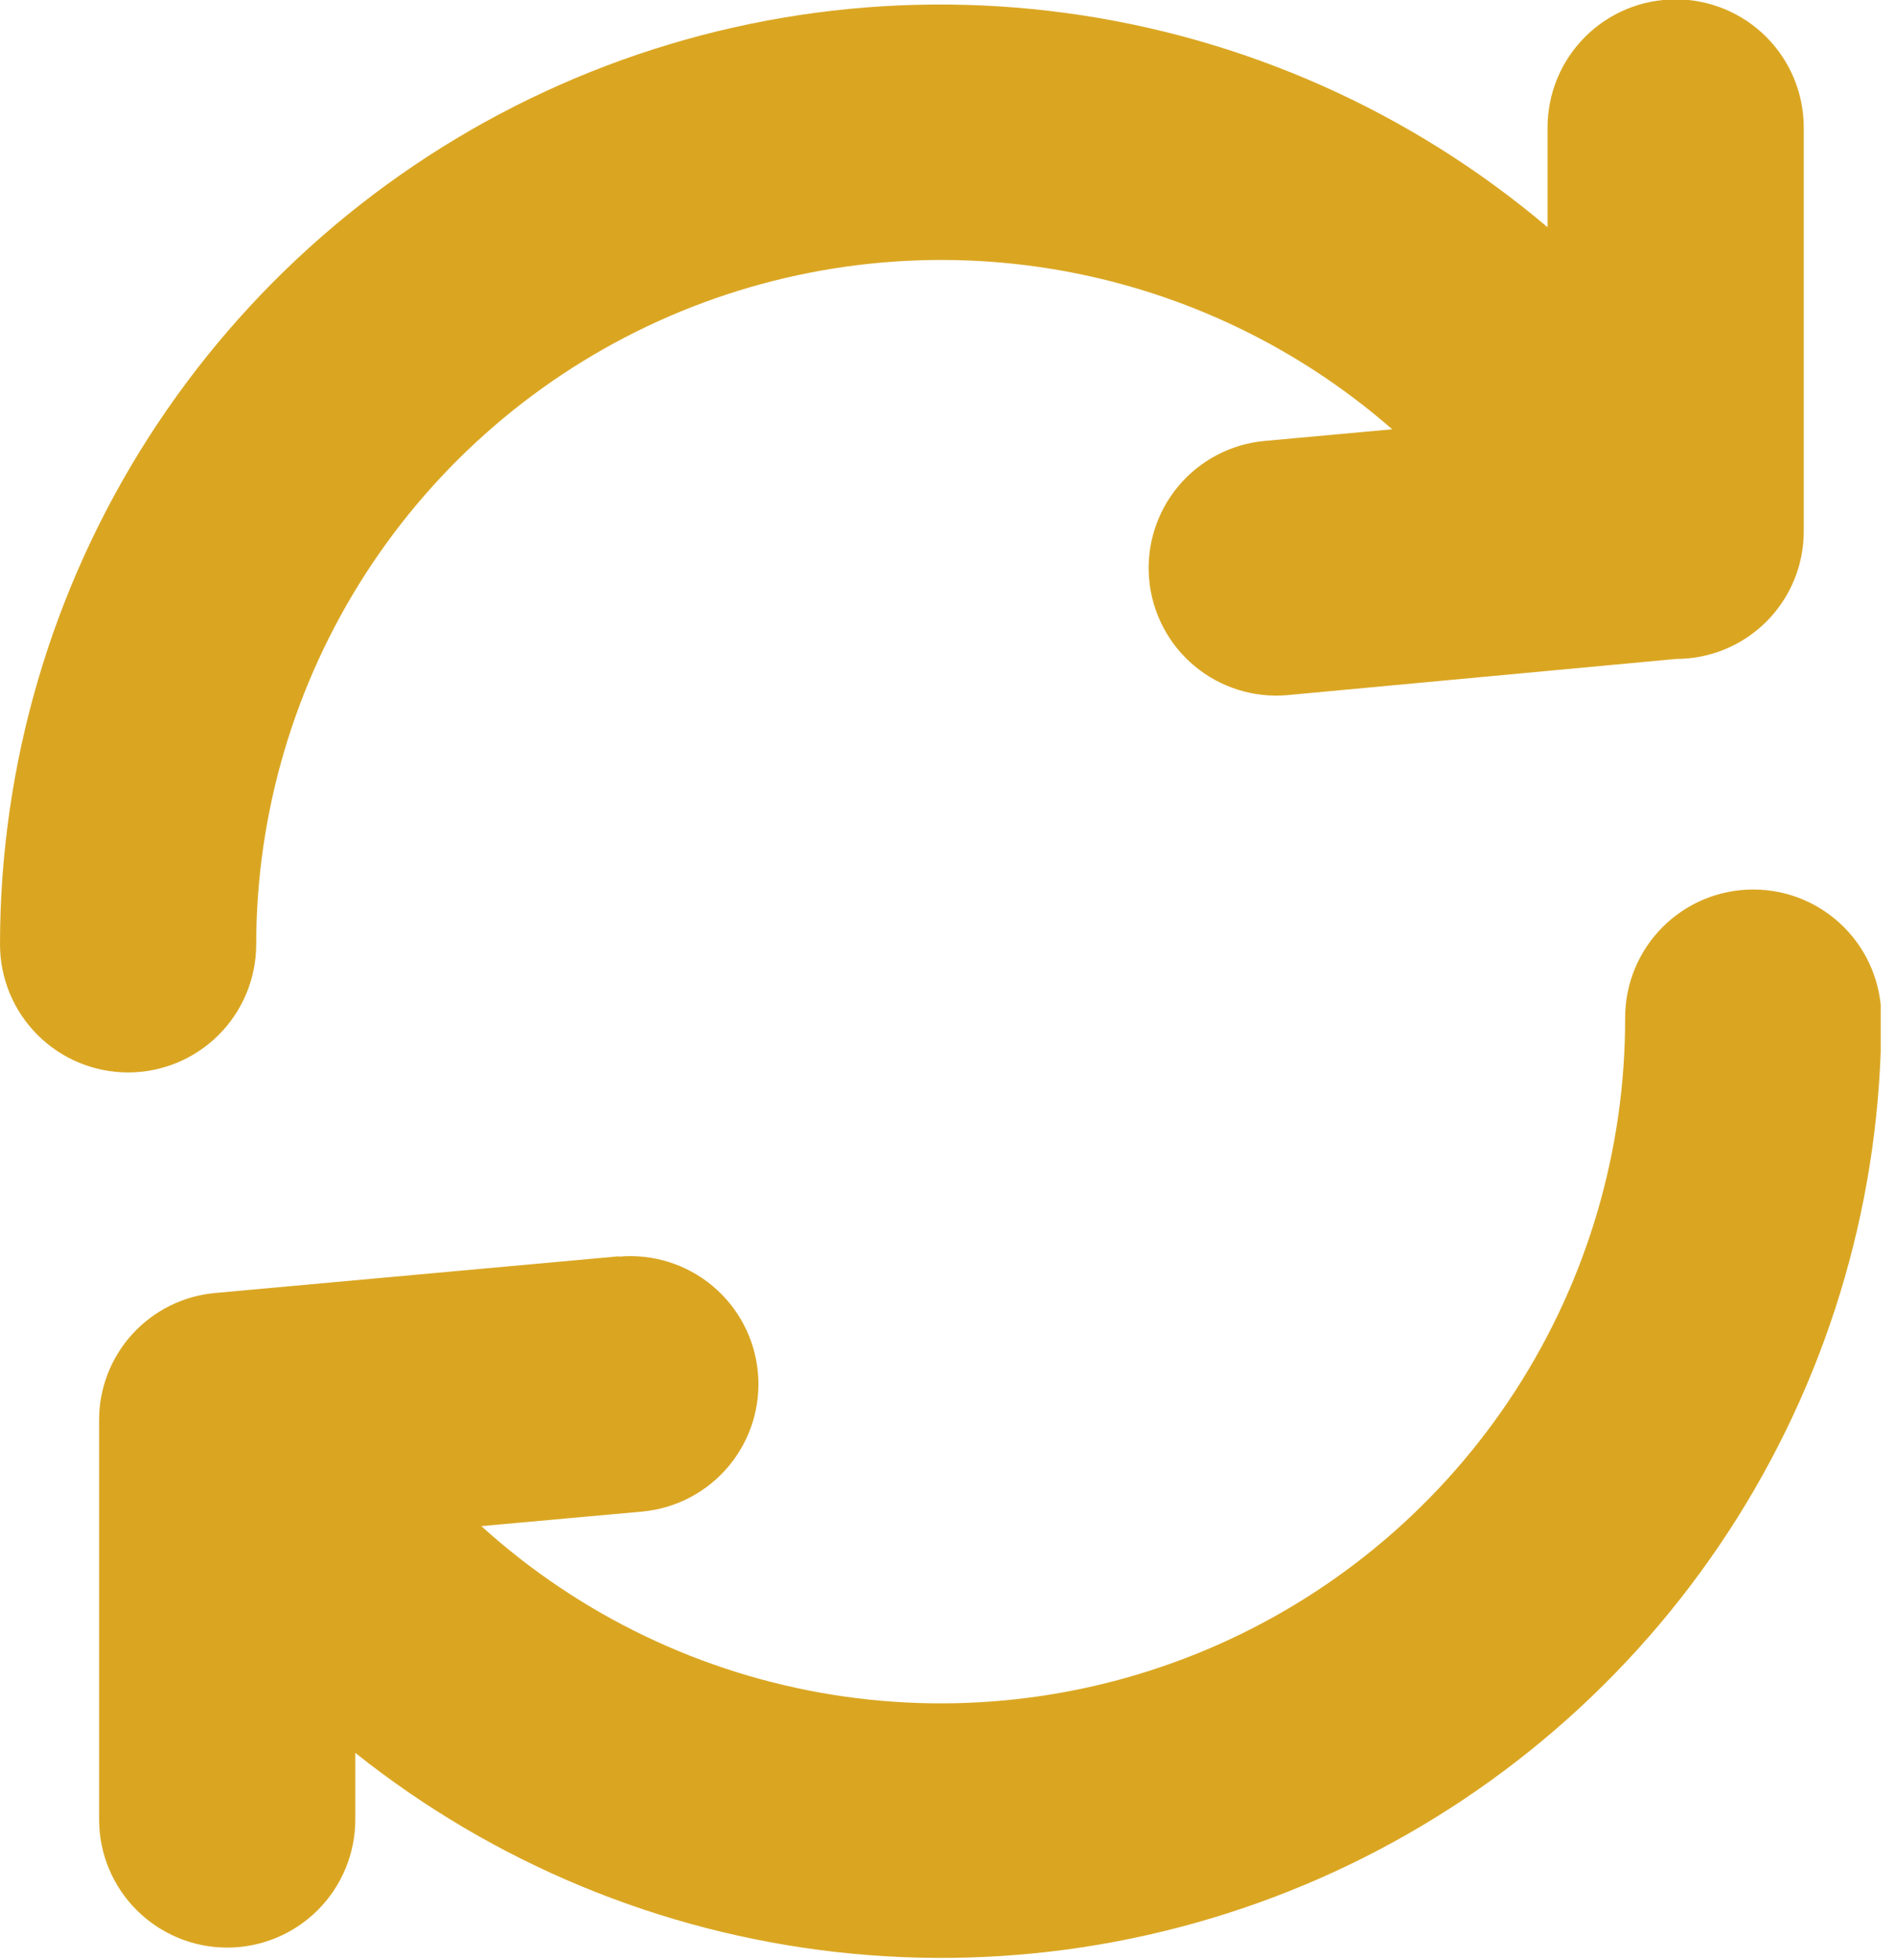 <svg width="119" height="123" viewBox="0 0 119 123" fill="none" xmlns="http://www.w3.org/2000/svg">
<g clip-path="url(#clip0_349_30)">
<path d="M16.08 59.26C16.08 61.392 15.233 63.437 13.725 64.945C12.217 66.453 10.172 67.3 8.04 67.3C5.908 67.3 3.863 66.453 2.355 64.945C0.847 63.437 0 61.392 0 59.26C0.004 48.008 3.226 36.992 9.285 27.511C15.345 18.03 23.989 10.48 34.198 5.75C44.407 1.02 55.756 -0.692 66.907 0.816C78.057 2.323 88.544 6.988 97.13 14.26V8C97.13 5.868 97.977 3.823 99.485 2.315C100.993 0.807 103.038 -0.04 105.17 -0.04C107.302 -0.04 109.347 0.807 110.855 2.315C112.363 3.823 113.21 5.868 113.21 8V33.35C113.21 35.472 112.367 37.507 110.867 39.007C109.367 40.507 107.332 41.35 105.21 41.35L80.82 43.62C79.773 43.715 78.717 43.602 77.713 43.288C76.71 42.975 75.777 42.467 74.97 41.793C74.162 41.12 73.496 40.294 73.008 39.362C72.519 38.431 72.22 37.412 72.125 36.365C72.03 35.318 72.143 34.262 72.457 33.258C72.77 32.255 73.278 31.322 73.952 30.515C74.625 29.708 75.451 29.041 76.383 28.553C77.314 28.064 78.333 27.765 79.38 27.67L87.38 26.94C81.165 21.507 73.518 17.978 65.352 16.774C57.185 15.57 48.845 16.742 41.327 20.15C33.809 23.558 27.43 29.058 22.953 35.993C18.477 42.928 16.09 51.005 16.08 59.26V59.26ZM38.85 78.86C40.972 78.669 43.082 79.329 44.718 80.694C46.353 82.059 47.379 84.018 47.57 86.14C47.761 88.262 47.101 90.372 45.736 92.008C44.371 93.643 42.412 94.669 40.29 94.86L30.21 95.77C36.377 101.358 44.034 105.034 52.251 106.352C60.468 107.669 68.891 106.571 76.495 103.191C84.1 99.811 90.559 94.294 95.086 87.312C99.614 80.329 102.016 72.182 102 63.86C102 61.728 102.847 59.683 104.355 58.175C105.863 56.667 107.908 55.82 110.04 55.82C112.172 55.82 114.217 56.667 115.725 58.175C117.233 59.683 118.08 61.728 118.08 63.86C118.081 74.966 114.948 85.847 109.041 95.251C103.133 104.655 94.691 112.201 84.686 117.021C74.68 121.841 63.518 123.739 52.481 122.497C41.445 121.255 30.984 116.923 22.3 110V114.18C22.3 116.312 21.453 118.357 19.945 119.865C18.437 121.373 16.392 122.22 14.26 122.22C12.128 122.22 10.083 121.373 8.575 119.865C7.067 118.357 6.22 116.312 6.22 114.18V89.14C6.212 87.136 6.957 85.201 8.307 83.72C9.657 82.239 11.514 81.318 13.51 81.14L38.82 78.84L38.85 78.86Z" fill="#DAA622"/>
</g>
<defs>
<clipPath id="clip0_349_30">
<rect width="118.04" height="122.88" fill="white"/>
</clipPath>
</defs>
</svg>
